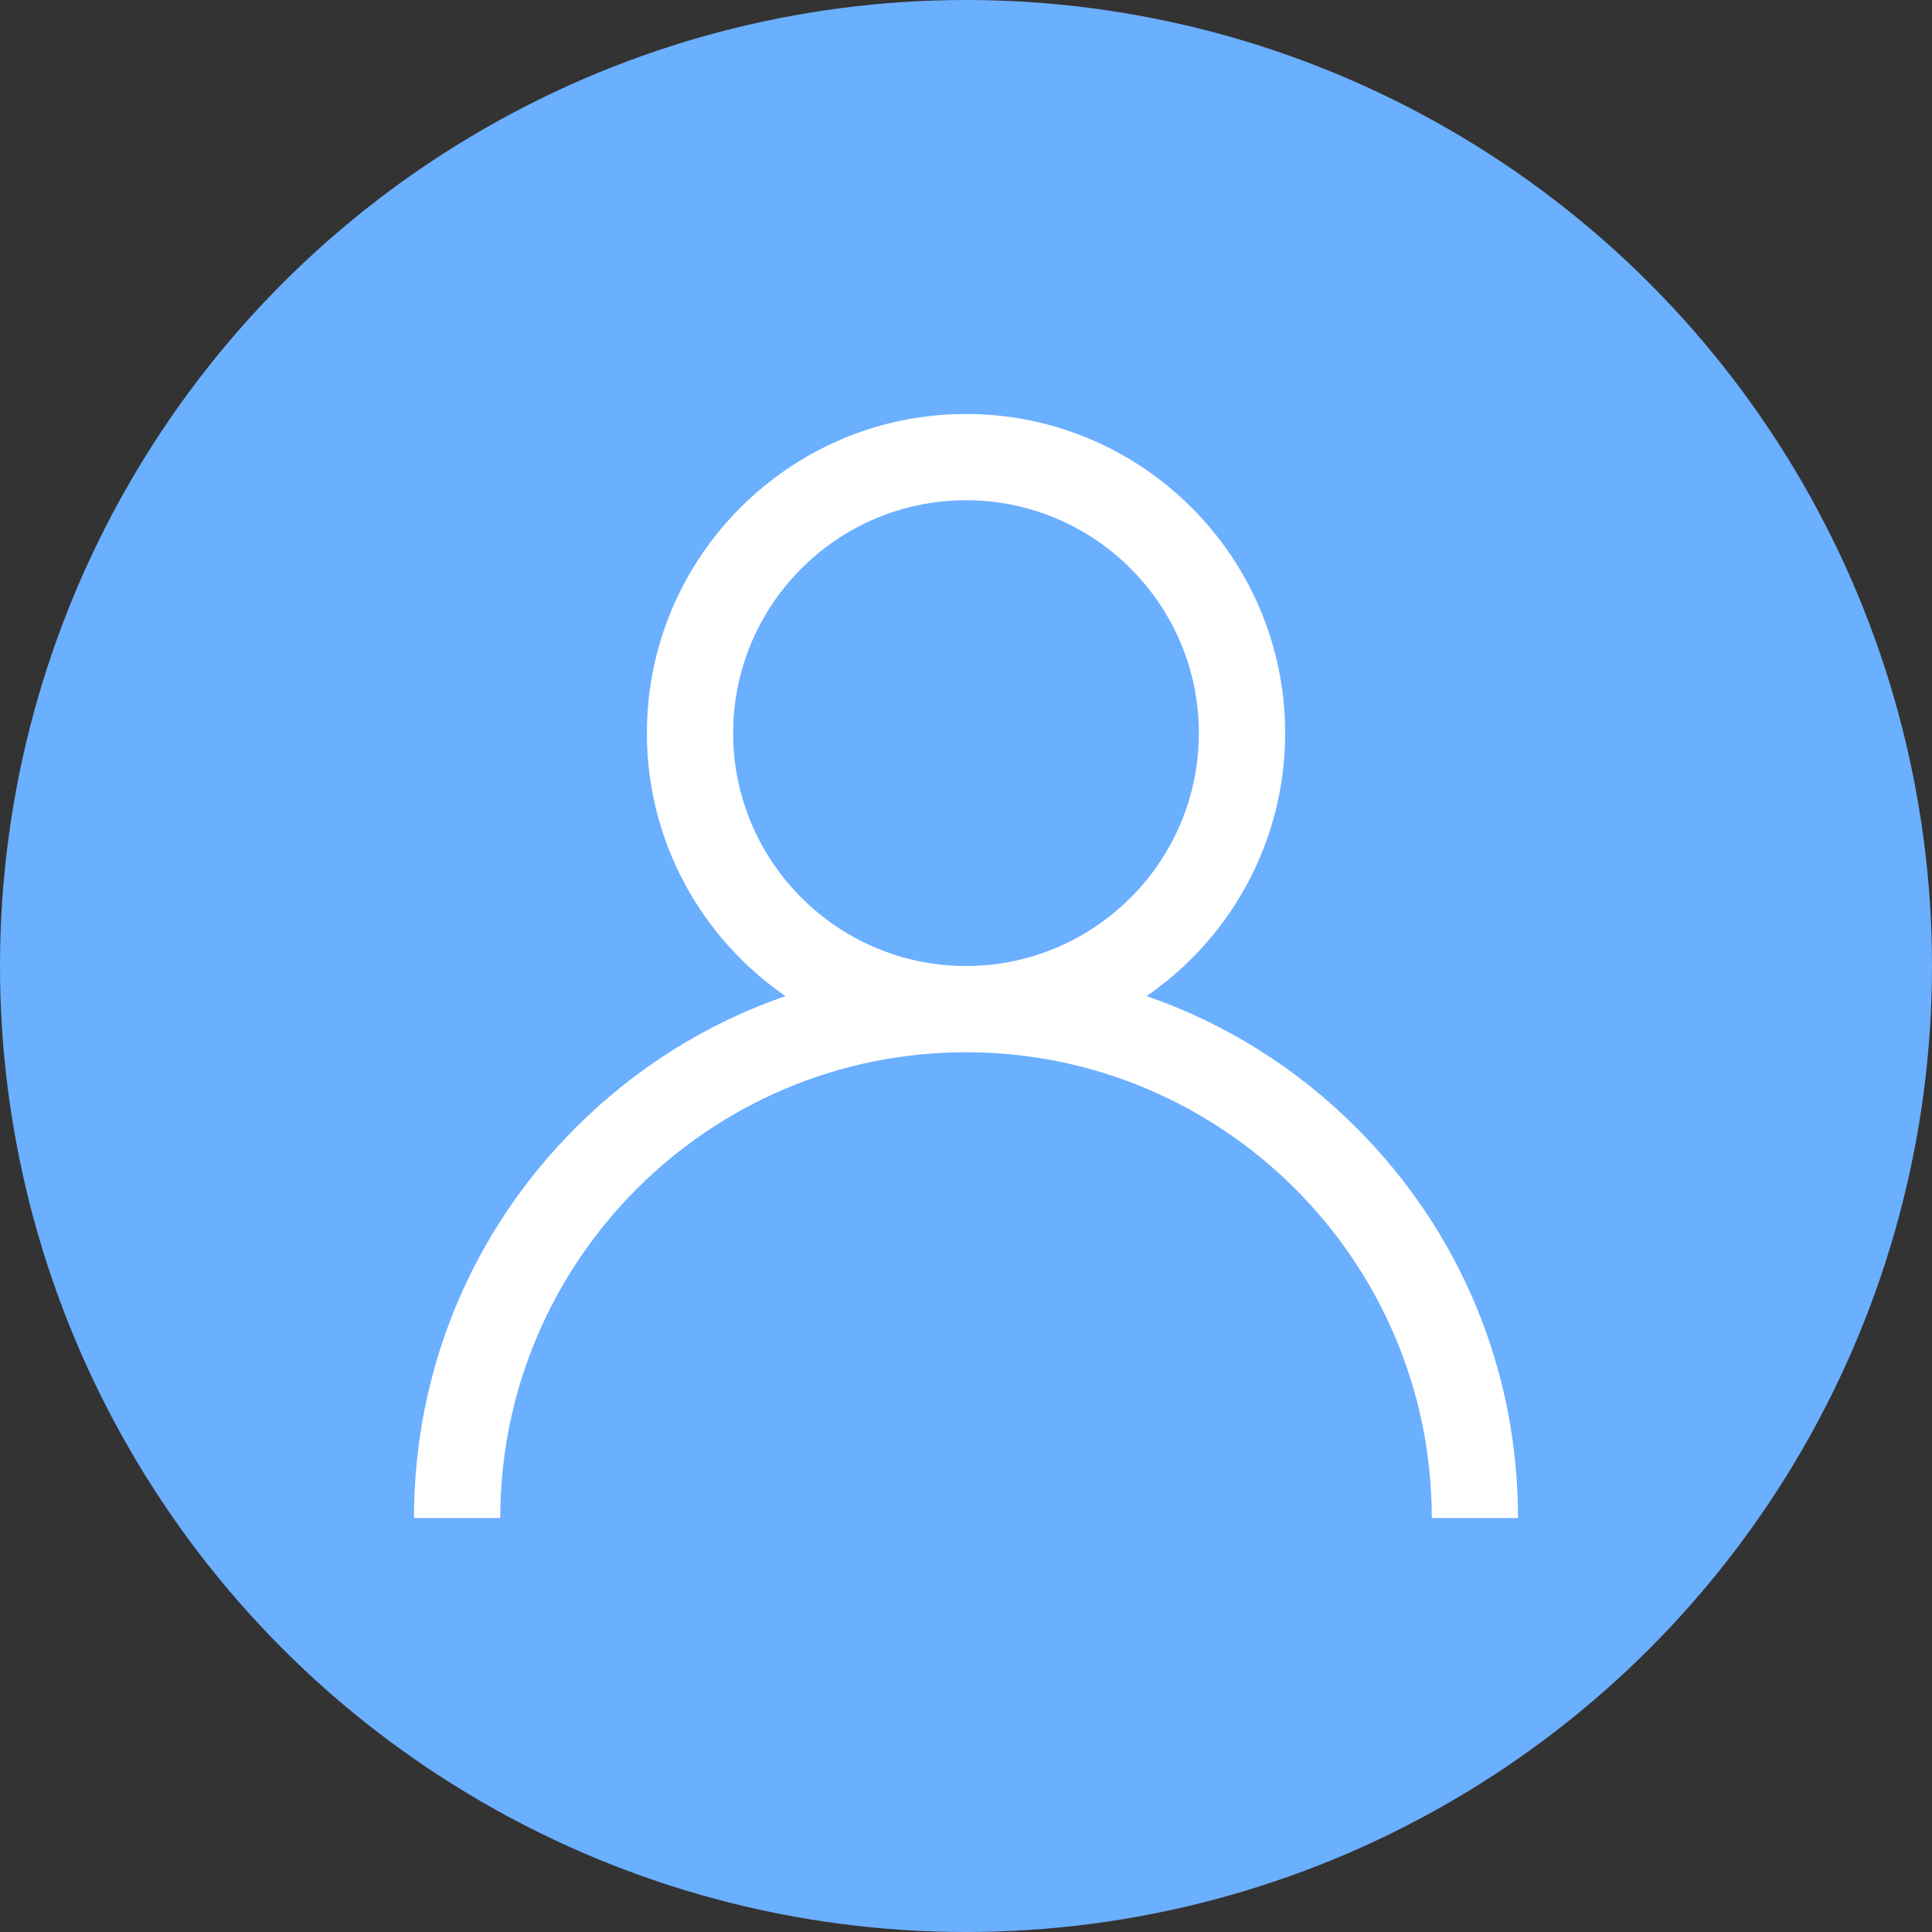 <svg width="36" height="36" viewBox="0 0 36 36" fill="none" xmlns="http://www.w3.org/2000/svg">
<rect x="0" y="0" width="36" height="36" fill="#333333" stroke="none"/>
<circle cx="18" cy="18" r="18" fill="#6BAFFF"/>
<path d="M25.273 21.013C24.153 19.892 22.82 19.063 21.365 18.561C22.923 17.488 23.947 15.692 23.947 13.661C23.947 10.382 21.279 7.714 18 7.714C14.721 7.714 12.054 10.382 12.054 13.661C12.054 15.692 13.078 17.488 14.636 18.561C13.181 19.063 11.847 19.892 10.727 21.013C8.784 22.955 7.714 25.538 7.714 28.286H9.322C9.322 23.5 13.215 19.607 18 19.607C22.785 19.607 26.679 23.5 26.679 28.286H28.286C28.286 25.538 27.216 22.955 25.273 21.013ZM13.661 13.661C13.661 11.268 15.607 9.321 18 9.321C20.393 9.321 22.339 11.268 22.339 13.661C22.339 16.053 20.393 18 18 18C15.607 18 13.661 16.053 13.661 13.661Z" fill="white"/>
</svg>
